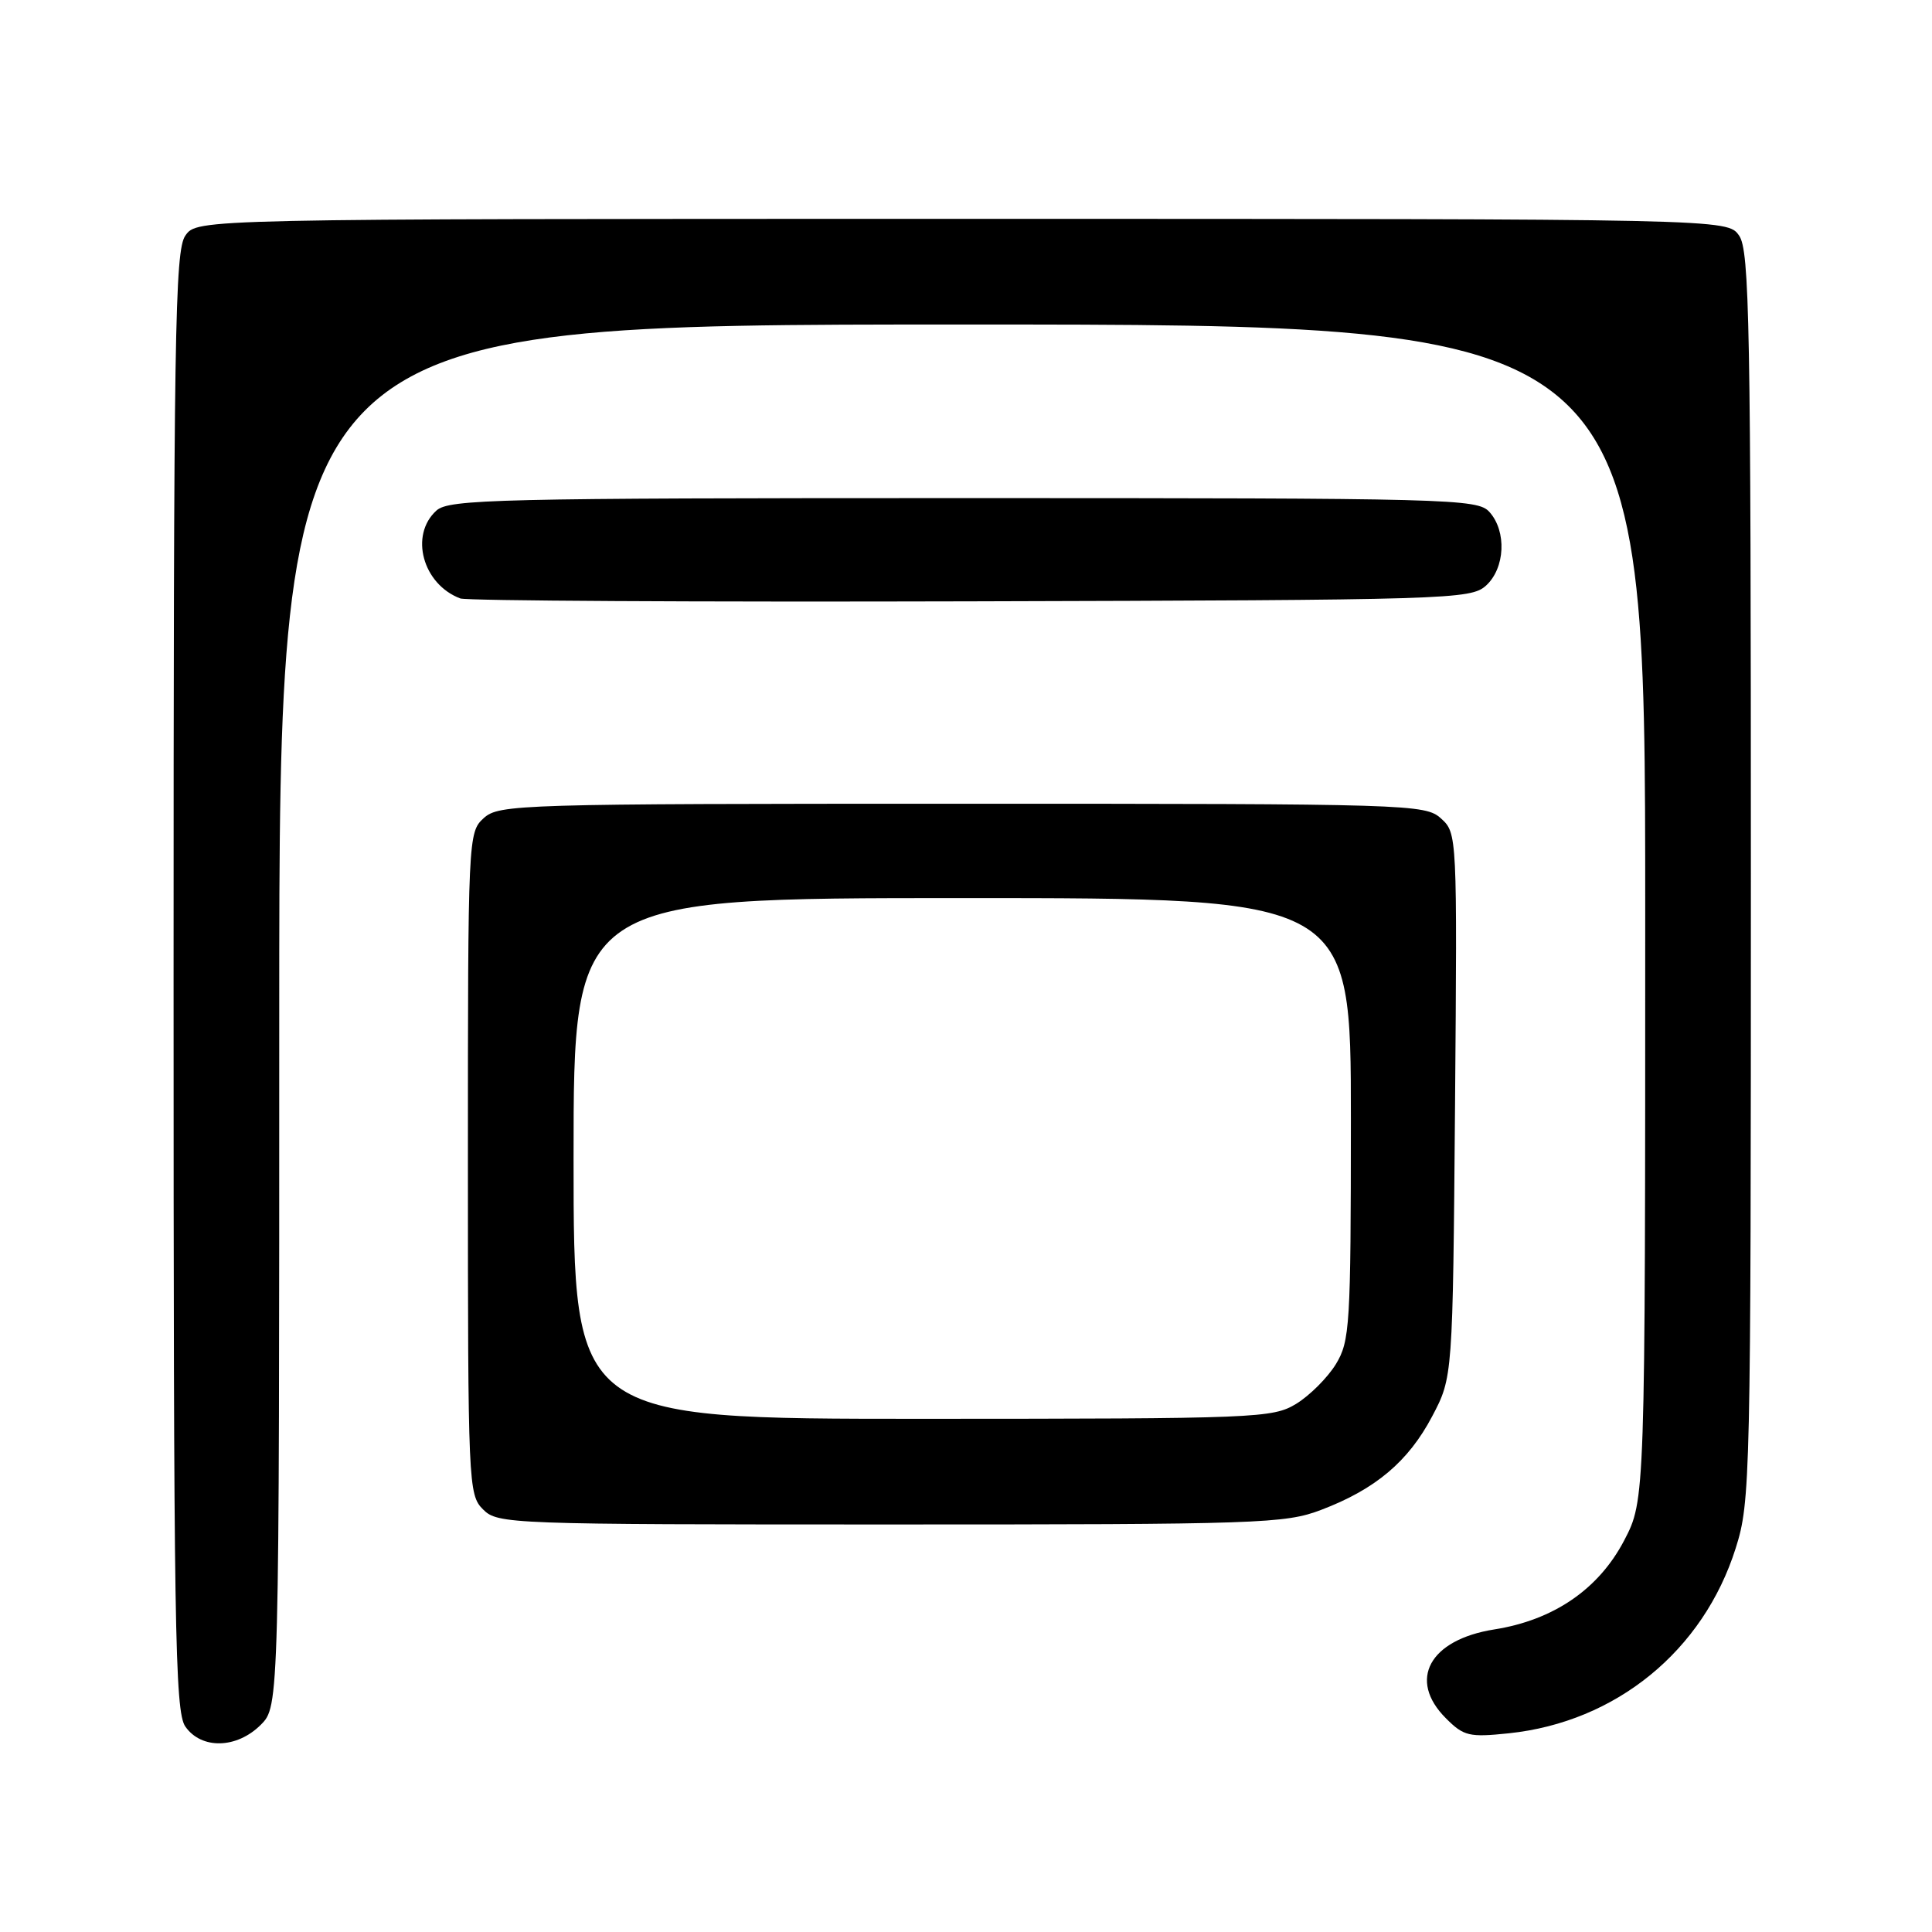 <?xml version="1.0" encoding="UTF-8" standalone="no"?>
<!DOCTYPE svg PUBLIC "-//W3C//DTD SVG 1.1//EN" "http://www.w3.org/Graphics/SVG/1.1/DTD/svg11.dtd" >
<svg xmlns="http://www.w3.org/2000/svg" xmlns:xlink="http://www.w3.org/1999/xlink" version="1.1" viewBox="0 0 256 256">
 <g >
 <path fill="currentColor"
d=" M 34.55 228.55 C 37.00 226.09 37.00 226.09 37.00 134.55 C 37.00 43.00 37.00 43.00 127.50 43.00 C 218.00 43.00 218.00 43.00 218.00 120.89 C 218.00 198.77 218.00 198.77 215.21 204.12 C 211.83 210.58 205.86 214.67 197.99 215.91 C 189.40 217.27 186.50 222.60 191.59 227.68 C 193.95 230.05 194.67 230.22 199.93 229.67 C 214.13 228.18 225.69 218.75 229.99 205.14 C 231.94 198.99 232.00 196.12 232.00 116.12 C 232.00 42.91 231.82 33.19 230.44 31.22 C 228.89 29.00 228.89 29.00 127.50 29.00 C 26.11 29.00 26.11 29.00 24.56 31.22 C 23.17 33.20 23.00 44.23 23.00 130.00 C 23.00 215.77 23.17 226.80 24.56 228.78 C 26.69 231.83 31.37 231.72 34.55 228.55 Z  M 175.05 200.07 C 182.25 197.34 186.61 193.66 189.76 187.69 C 192.50 182.50 192.50 182.50 192.80 146.45 C 193.09 110.64 193.08 110.38 190.94 108.45 C 188.86 106.56 186.82 106.50 127.50 106.50 C 68.63 106.50 66.13 106.58 64.10 108.40 C 62.03 110.29 62.00 110.85 62.00 154.15 C 62.00 196.67 62.06 198.06 64.00 200.00 C 65.95 201.95 67.33 202.00 117.99 202.00 C 166.90 202.00 170.28 201.89 175.05 200.07 Z  M 196.90 77.60 C 199.44 75.29 199.67 70.40 197.35 67.83 C 195.77 66.09 192.30 66.00 127.67 66.00 C 65.79 66.00 59.49 66.15 57.83 67.65 C 54.23 70.91 56.01 77.43 61.00 79.30 C 61.83 79.61 92.27 79.78 128.65 79.68 C 192.15 79.51 194.87 79.42 196.90 77.60 Z  M 76.00 153.50 C 76.00 119.00 76.00 119.00 127.50 119.00 C 179.00 119.00 179.00 119.00 179.00 148.25 C 178.99 175.67 178.87 177.70 177.01 180.76 C 175.91 182.55 173.55 184.91 171.76 186.01 C 168.63 187.91 166.64 187.99 122.25 188.00 C 76.00 188.00 76.00 188.00 76.00 153.50 Z "/>
</g>
</svg>